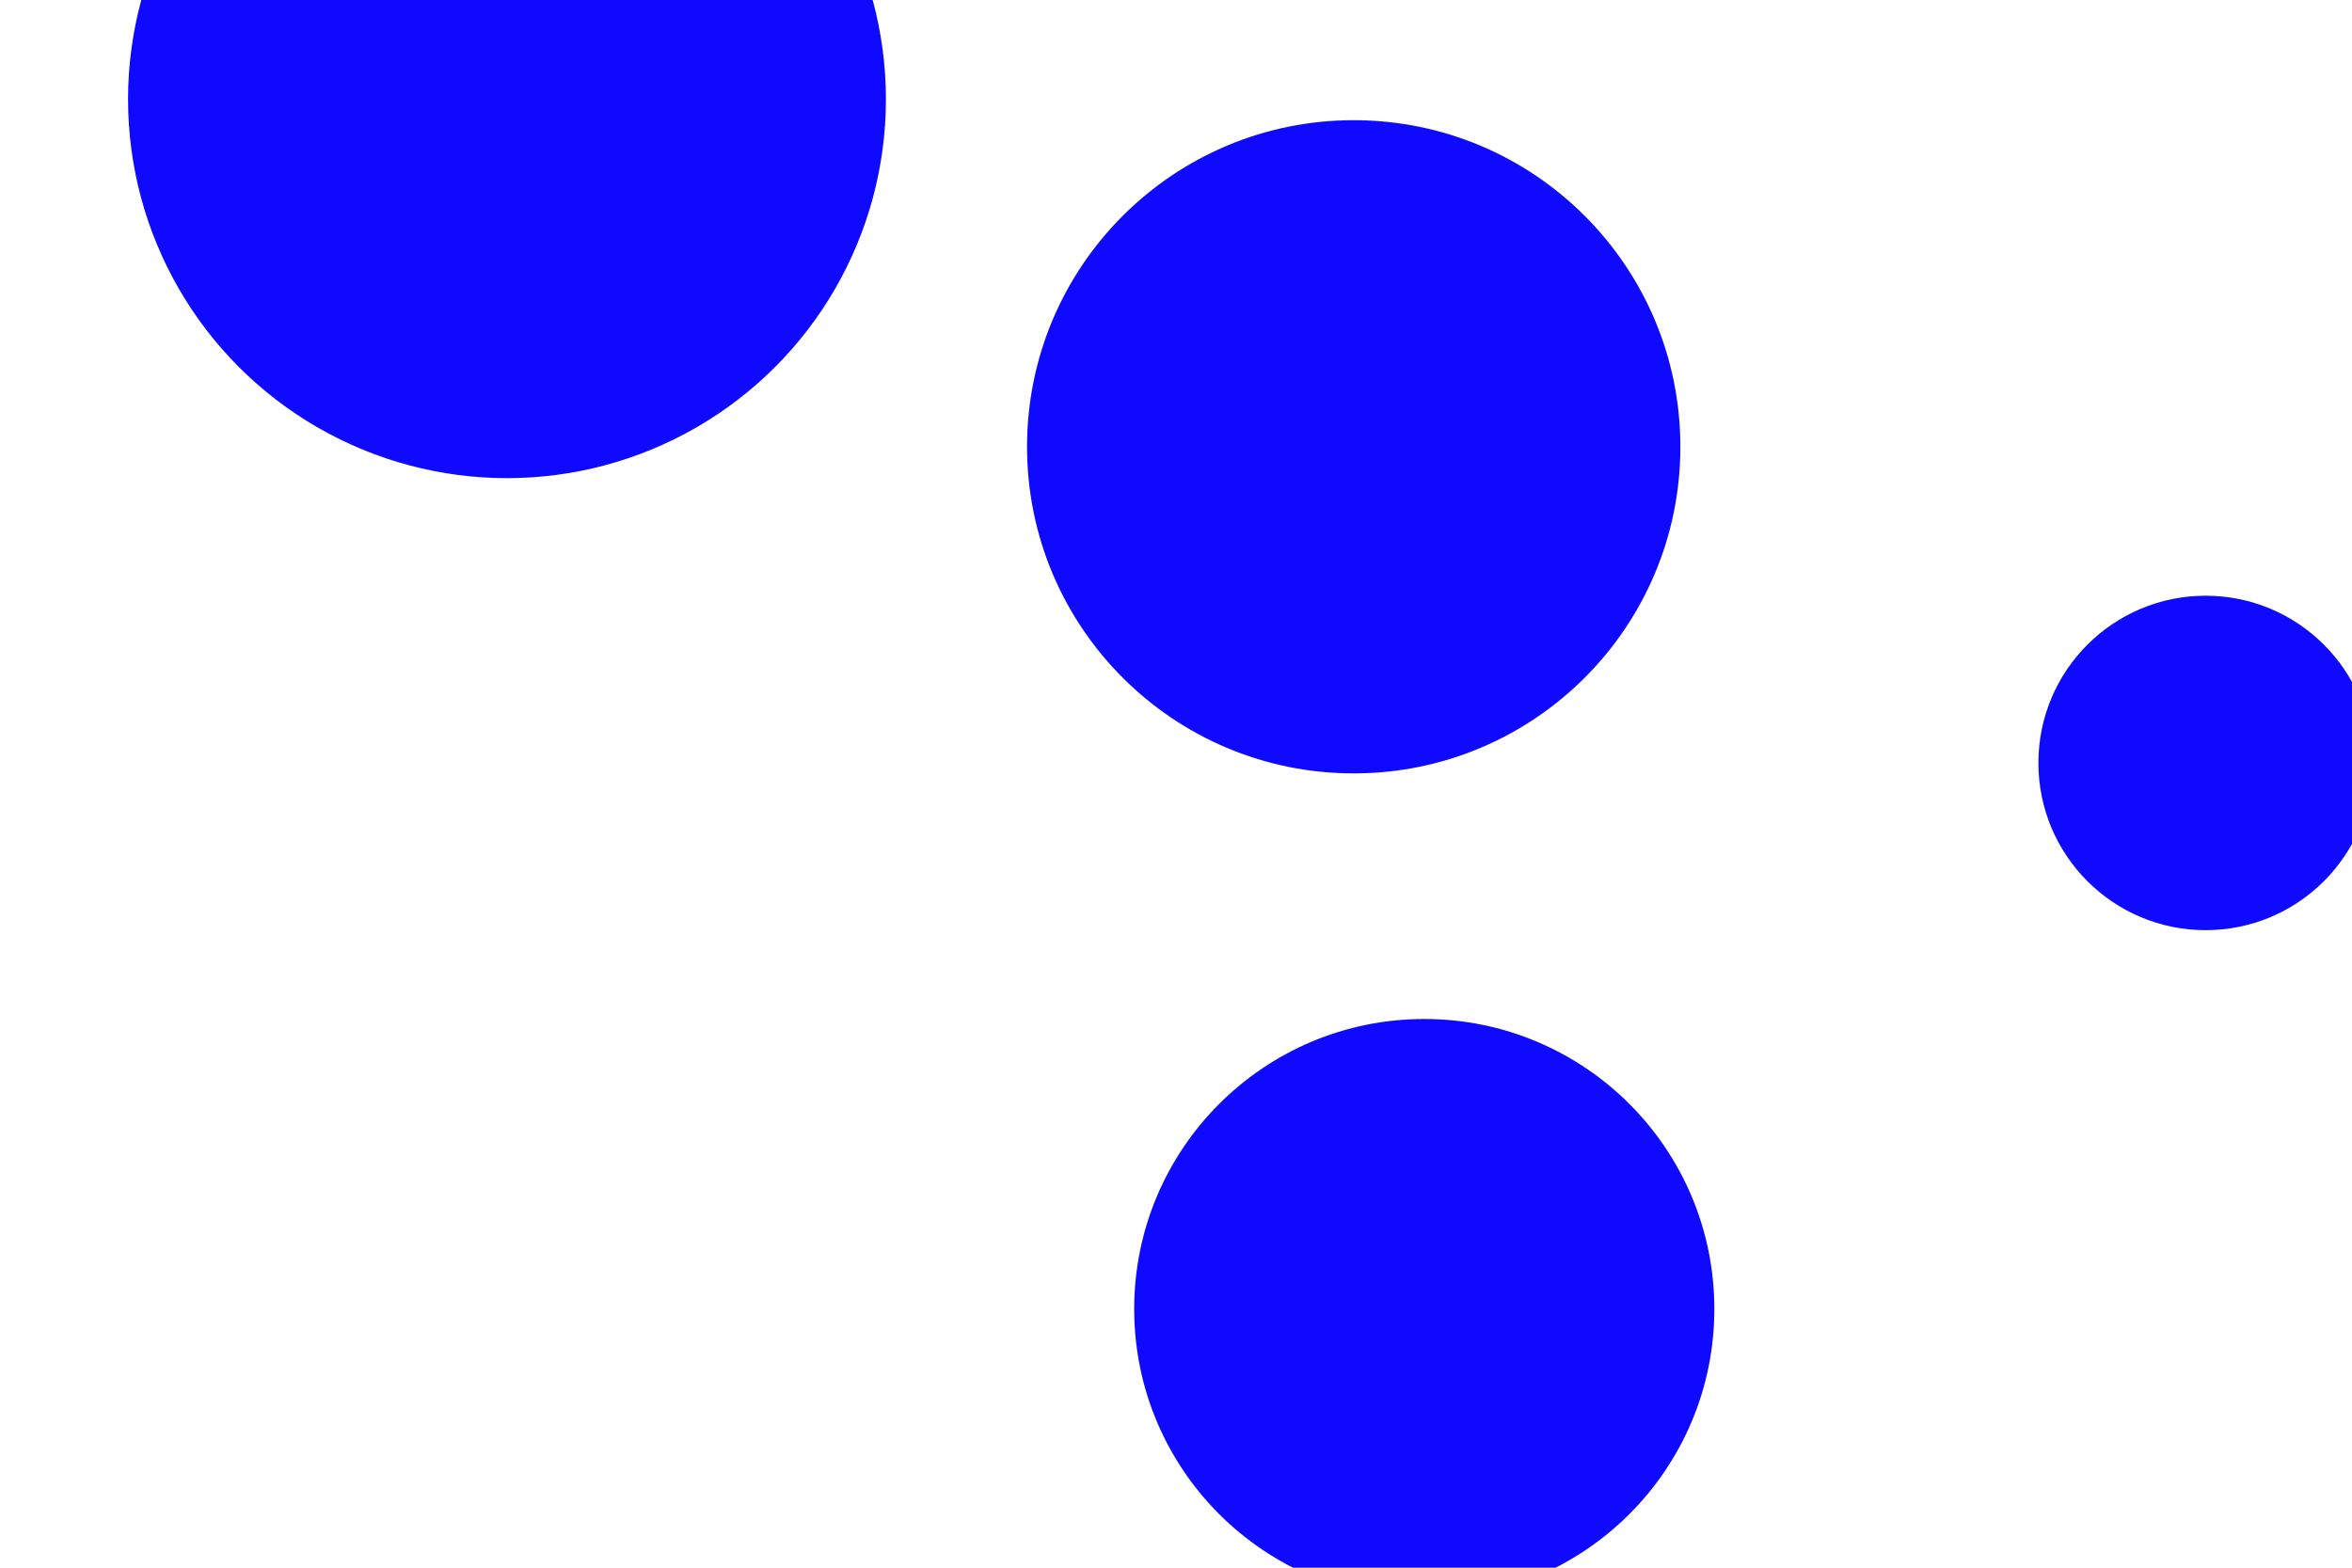 <svg id="visual" viewBox="0 0 900 600" width="900" height="600" xmlns="http://www.w3.org/2000/svg" xmlns:xlink="http://www.w3.org/1999/xlink" version="1.1"><rect x="0" y="0" width="900" height="600" fill="#FFFFFF"></rect><g fill="#1009ff"><circle r="145" cx="194" cy="38"></circle><circle r="64" cx="844" cy="292"></circle><circle r="125" cx="518" cy="171"></circle><circle r="111" cx="545" cy="501"></circle></g></svg>